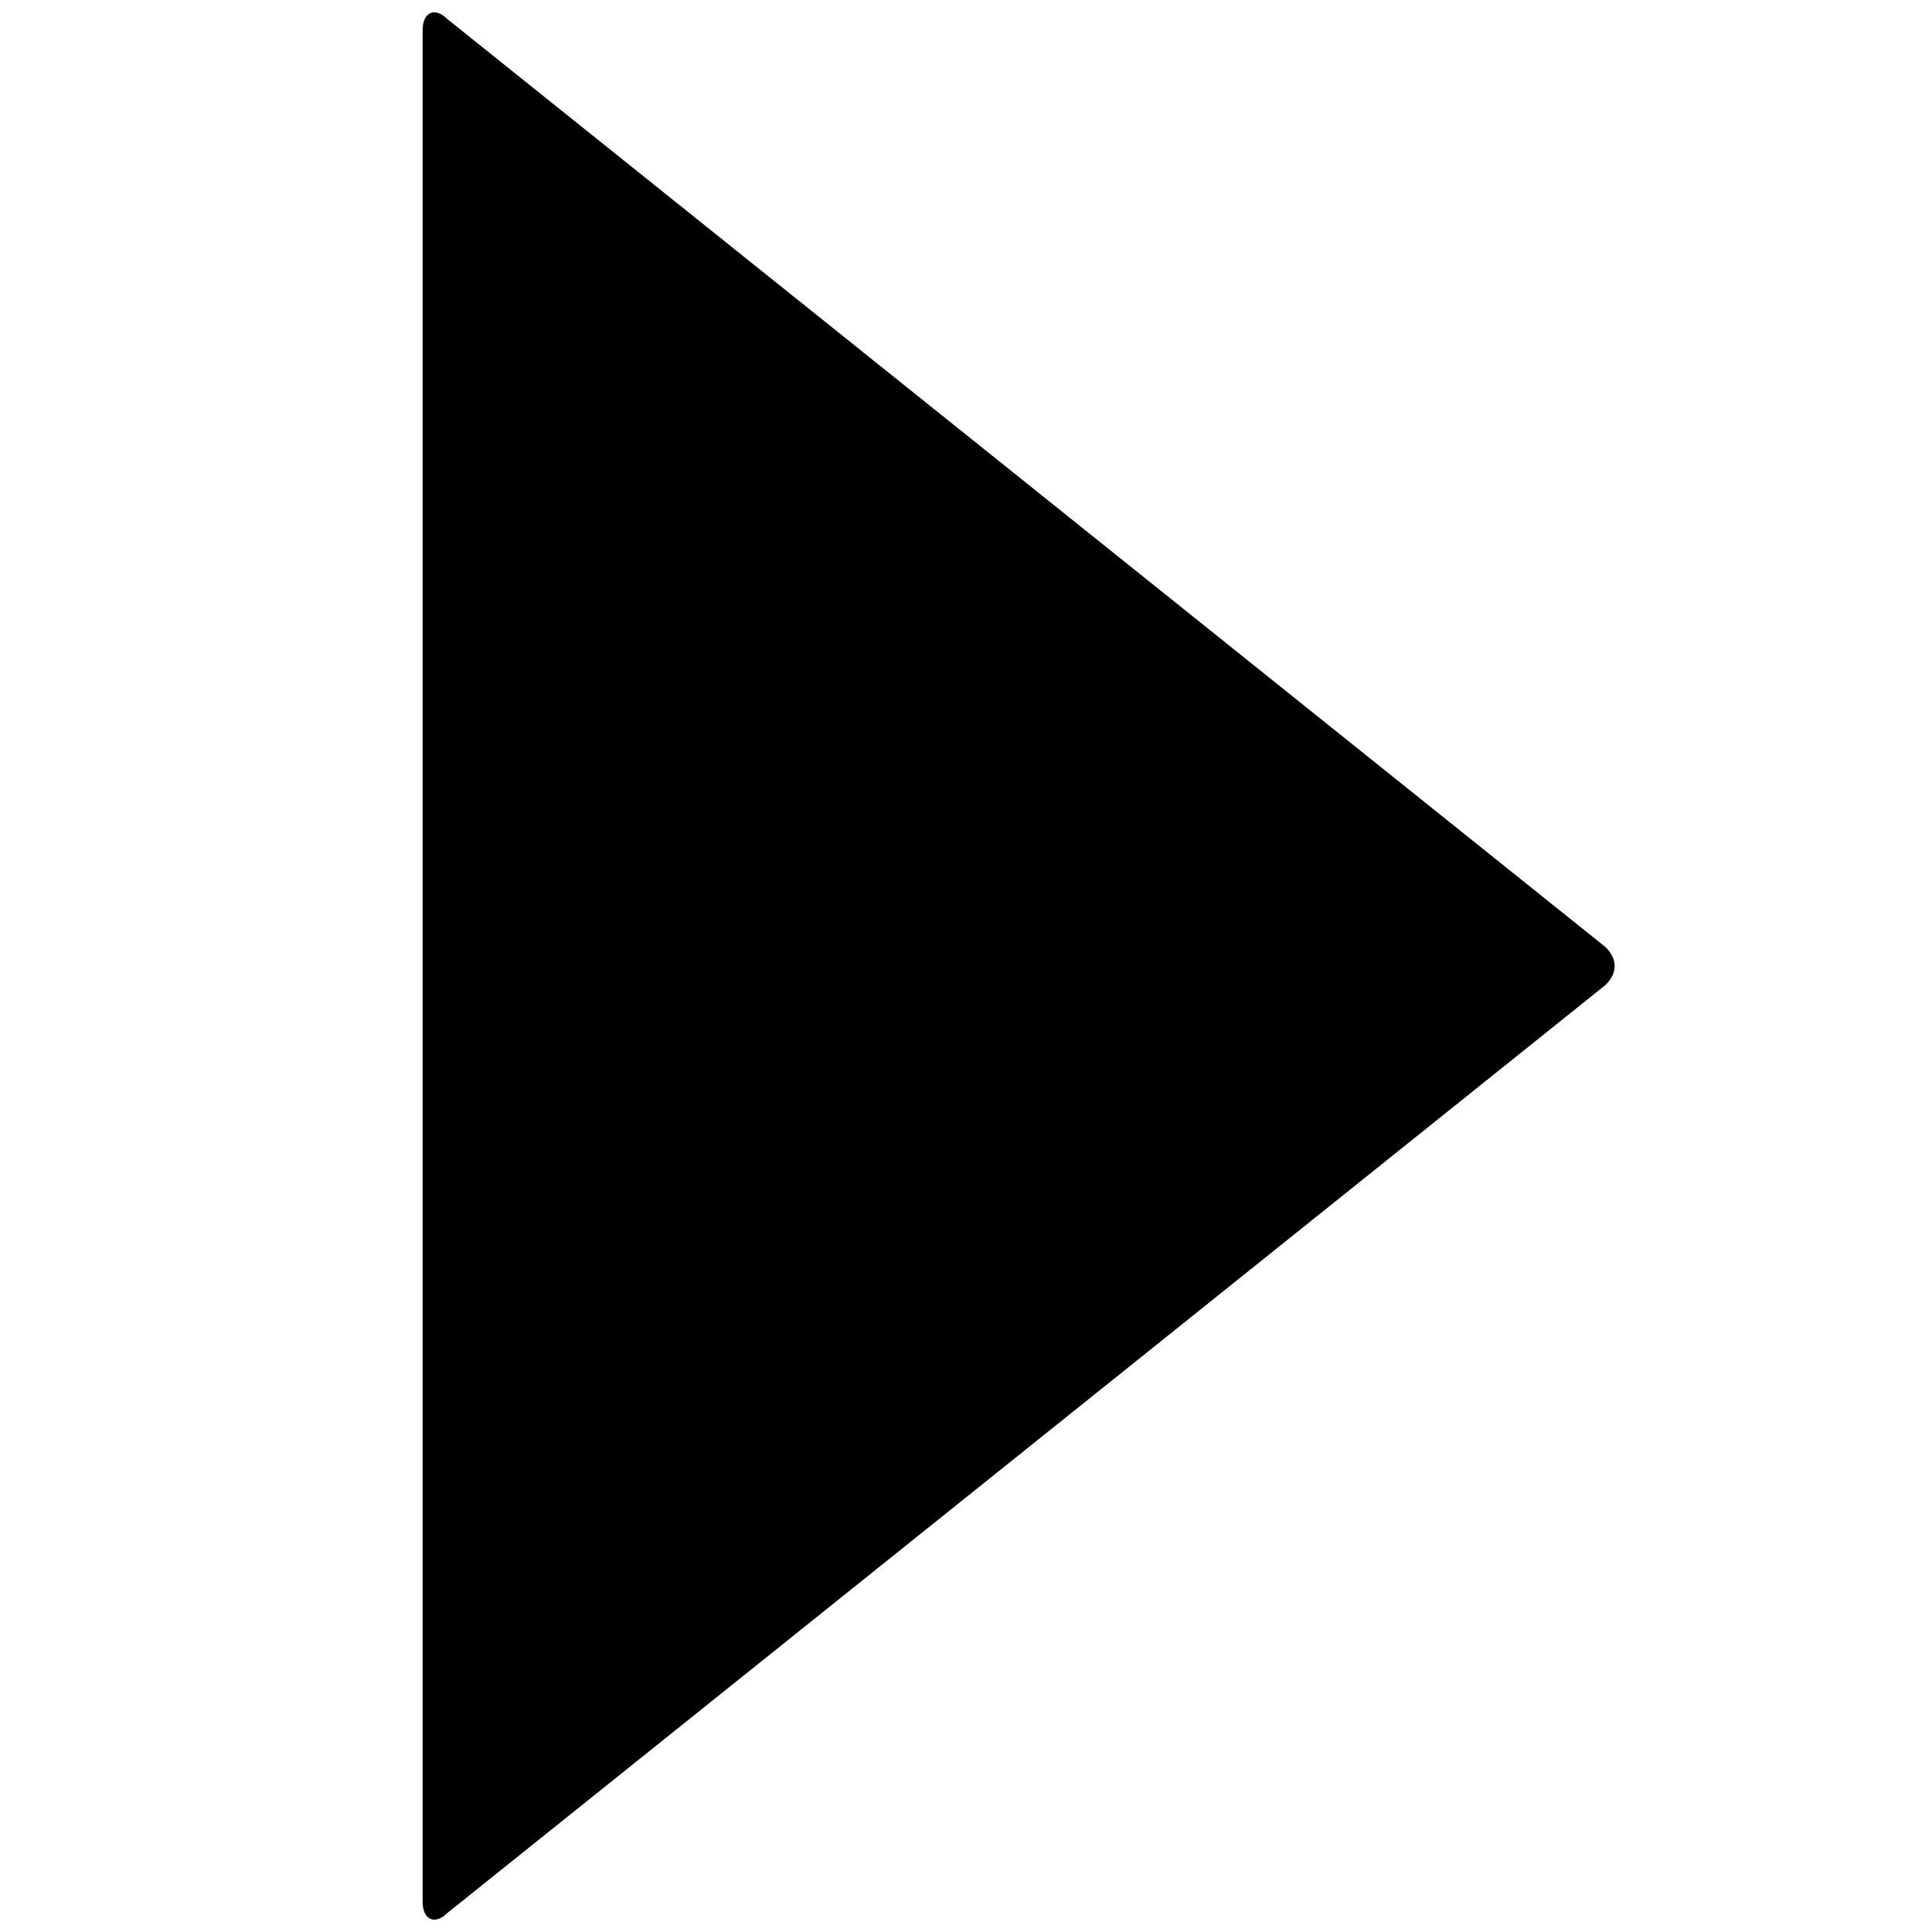 <svg data-icon="caret" data-containerTransform="translate(7 0)" data-width="null" data-height="null" xmlns="http://www.w3.org/2000/svg" version="1.1" width="32" height="32" viewBox="0 0 32 32">
  <path d="M.125.219c-.075.037-.125.131-.125.281v31c0 .3.206.387.406.188l19.188-15.375c.2-.2.2-.425 0-.625l-19.188-15.375c-.1-.1-.206-.131-.281-.094z" transform="translate(7)" />
</svg>